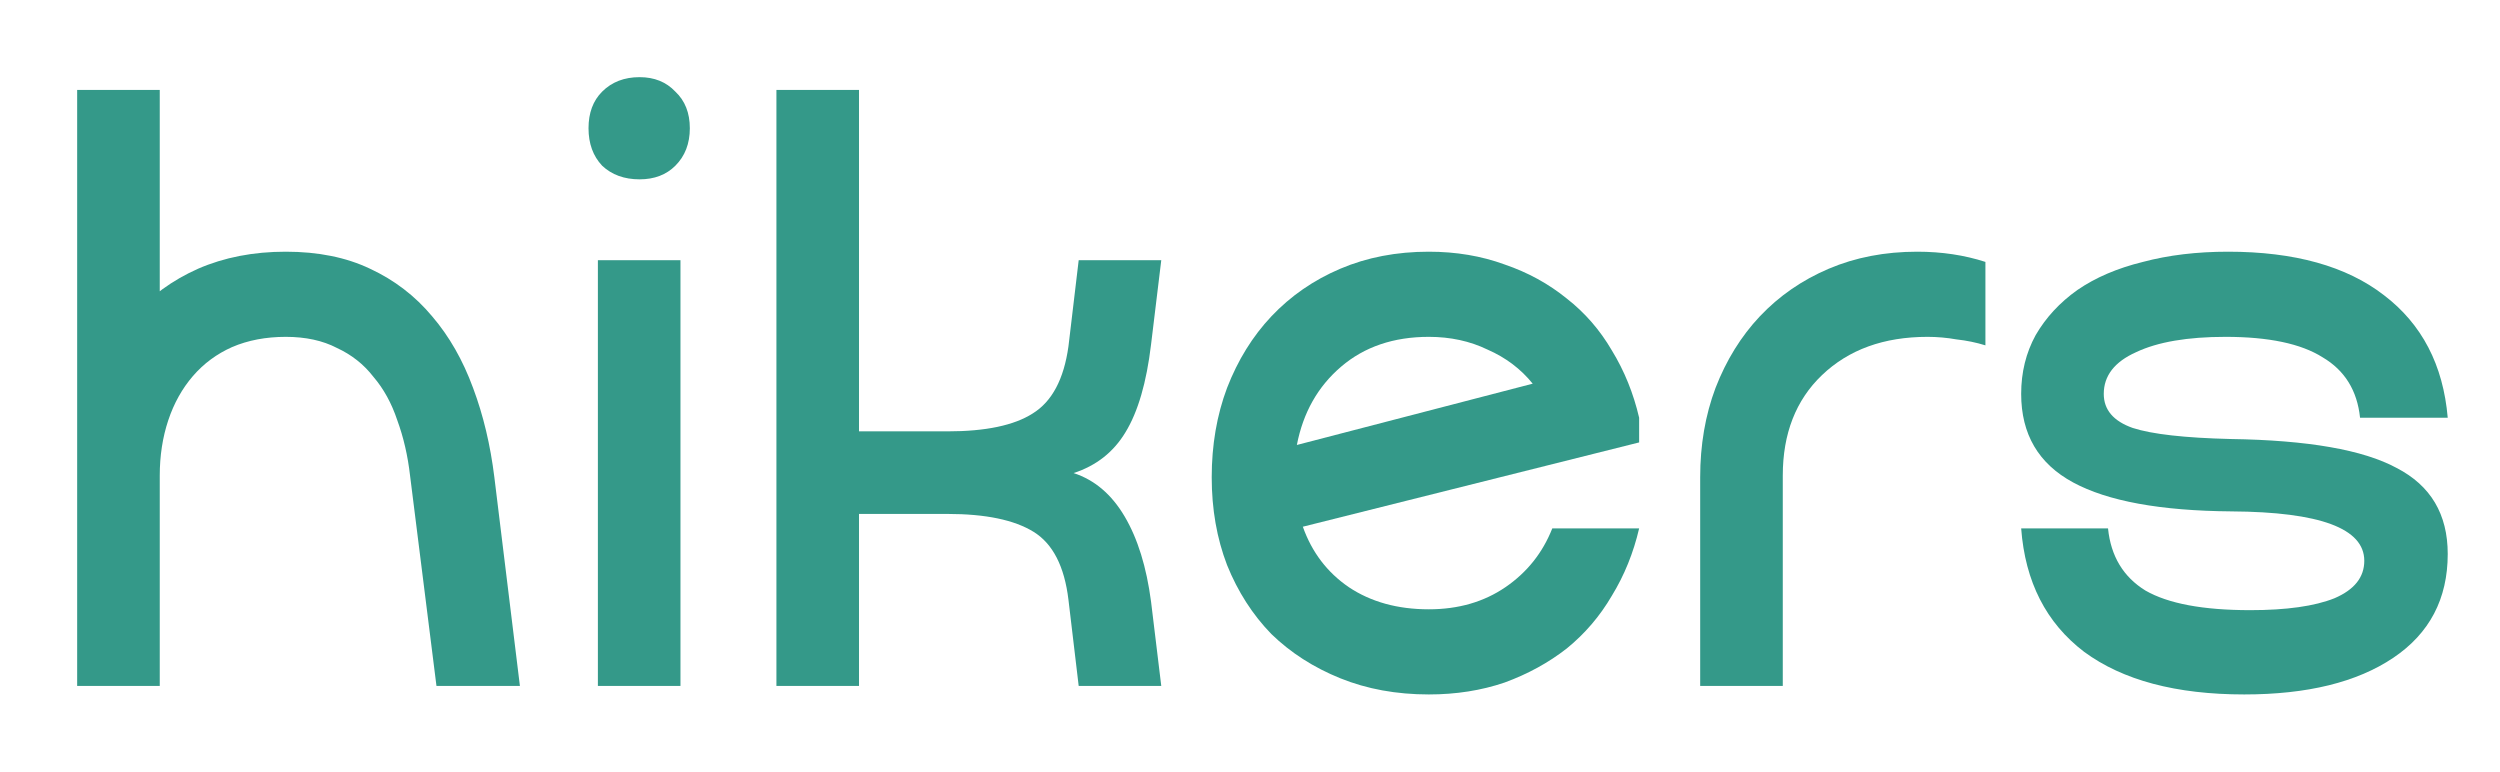 <svg width="162" height="50" viewBox="0 0 162 50" fill="none" xmlns="http://www.w3.org/2000/svg">
<path d="M5 5.828H10.352V44.448H5V5.828ZM18.517 21.828C17.23 21.828 16.071 22.048 15.041 22.49C14.048 22.931 13.202 23.556 12.503 24.366C11.805 25.175 11.271 26.131 10.903 27.235C10.536 28.338 10.352 29.533 10.352 30.821V44.448H5V30.931C5 28.834 5.313 26.903 5.938 25.138C6.563 23.336 7.446 21.791 8.586 20.503C9.763 19.179 11.179 18.149 12.835 17.414C14.526 16.678 16.421 16.31 18.517 16.31C20.614 16.31 22.434 16.678 23.979 17.414C25.561 18.149 26.903 19.179 28.007 20.503C29.11 21.791 29.993 23.336 30.655 25.138C31.317 26.903 31.777 28.834 32.035 30.931L33.69 44.448H28.283L26.572 30.821C26.425 29.533 26.149 28.338 25.745 27.235C25.377 26.131 24.862 25.193 24.2 24.421C23.575 23.611 22.784 22.986 21.828 22.545C20.908 22.067 19.805 21.828 18.517 21.828Z" fill="#349989"/>
<path d="M38.743 16.862H44.094V44.448H38.743V16.862ZM38.136 8.31C38.136 7.317 38.43 6.526 39.019 5.938C39.644 5.313 40.453 5 41.446 5C42.402 5 43.175 5.313 43.763 5.938C44.389 6.526 44.701 7.317 44.701 8.31C44.701 9.303 44.389 10.113 43.763 10.738C43.175 11.326 42.402 11.621 41.446 11.621C40.453 11.621 39.644 11.326 39.019 10.738C38.43 10.113 38.136 9.303 38.136 8.31Z" fill="#349989"/>
<path d="M61.402 27.952C63.867 27.952 65.706 27.566 66.919 26.793C68.17 26.021 68.942 24.568 69.237 22.434L69.899 16.862H75.25L74.588 22.324C74.294 24.788 73.742 26.683 72.933 28.007C72.161 29.294 71.039 30.177 69.568 30.655C70.929 31.097 72.032 32.035 72.878 33.469C73.724 34.904 74.294 36.742 74.588 38.986L75.25 44.448H69.899L69.237 38.876C68.979 36.706 68.225 35.234 66.975 34.462C65.724 33.69 63.867 33.303 61.402 33.303H55.664V44.448H50.312V5.828H55.664V27.952H61.402Z" fill="#349989"/>
<path d="M99.319 24.862C98.547 23.906 97.572 23.17 96.395 22.655C95.255 22.103 93.986 21.828 92.588 21.828C90.308 21.828 88.414 22.471 86.906 23.759C85.398 25.046 84.441 26.738 84.037 28.834L99.319 24.862ZM78.519 30.931C78.519 28.834 78.85 26.903 79.513 25.138C80.211 23.336 81.168 21.791 82.382 20.503C83.632 19.179 85.122 18.149 86.85 17.414C88.579 16.678 90.492 16.31 92.588 16.31C94.354 16.31 95.991 16.586 97.499 17.138C99.007 17.653 100.349 18.389 101.526 19.345C102.703 20.264 103.678 21.386 104.45 22.71C105.26 24.035 105.848 25.487 106.216 27.069V28.669L84.423 34.131C85.011 35.786 86.004 37.092 87.402 38.048C88.837 39.005 90.565 39.483 92.588 39.483C94.501 39.483 96.156 39.005 97.554 38.048C98.952 37.092 99.963 35.823 100.588 34.241H106.216C105.848 35.823 105.26 37.276 104.45 38.6C103.678 39.924 102.703 41.064 101.526 42.021C100.349 42.94 99.007 43.676 97.499 44.228C95.991 44.742 94.354 45 92.588 45C90.492 45 88.579 44.651 86.85 43.952C85.122 43.253 83.632 42.297 82.382 41.083C81.168 39.832 80.211 38.343 79.513 36.614C78.85 34.885 78.519 32.991 78.519 30.931Z" fill="#349989"/>
<path d="M124.903 21.828C122.071 21.828 119.791 22.655 118.062 24.31C116.37 25.929 115.524 28.099 115.524 30.821V44.448H110.172V30.931C110.172 28.834 110.503 26.903 111.166 25.138C111.864 23.336 112.821 21.791 114.034 20.503C115.285 19.179 116.775 18.149 118.503 17.414C120.232 16.678 122.145 16.31 124.241 16.31C125.823 16.31 127.294 16.531 128.655 16.972V22.379C128.067 22.195 127.441 22.067 126.779 21.993C126.154 21.883 125.529 21.828 124.903 21.828Z" fill="#349989"/>
<path d="M145.427 45C141.013 45 137.556 44.081 135.055 42.241C132.59 40.365 131.229 37.699 130.972 34.241H136.6C136.783 36.044 137.593 37.386 139.027 38.269C140.498 39.115 142.76 39.538 145.813 39.538C148.167 39.538 149.988 39.281 151.275 38.766C152.563 38.214 153.206 37.405 153.206 36.338C153.206 34.241 150.337 33.175 144.6 33.138C140.002 33.101 136.581 32.476 134.338 31.262C132.094 30.048 130.972 28.136 130.972 25.524C130.972 24.126 131.285 22.858 131.91 21.717C132.572 20.577 133.473 19.602 134.613 18.793C135.79 17.984 137.206 17.377 138.862 16.972C140.517 16.531 142.356 16.31 144.379 16.31C148.682 16.31 152.048 17.248 154.475 19.124C156.94 21 158.319 23.648 158.613 27.069H152.931C152.747 25.303 151.938 23.998 150.503 23.152C149.105 22.269 147.009 21.828 144.213 21.828C141.749 21.828 139.818 22.159 138.42 22.821C137.023 23.446 136.324 24.347 136.324 25.524C136.324 26.554 136.949 27.29 138.2 27.731C139.45 28.136 141.565 28.375 144.544 28.448C149.547 28.522 153.133 29.147 155.303 30.324C157.51 31.464 158.613 33.322 158.613 35.897C158.613 38.802 157.436 41.046 155.082 42.628C152.728 44.209 149.51 45 145.427 45Z" fill="#349989"/>
</svg>
